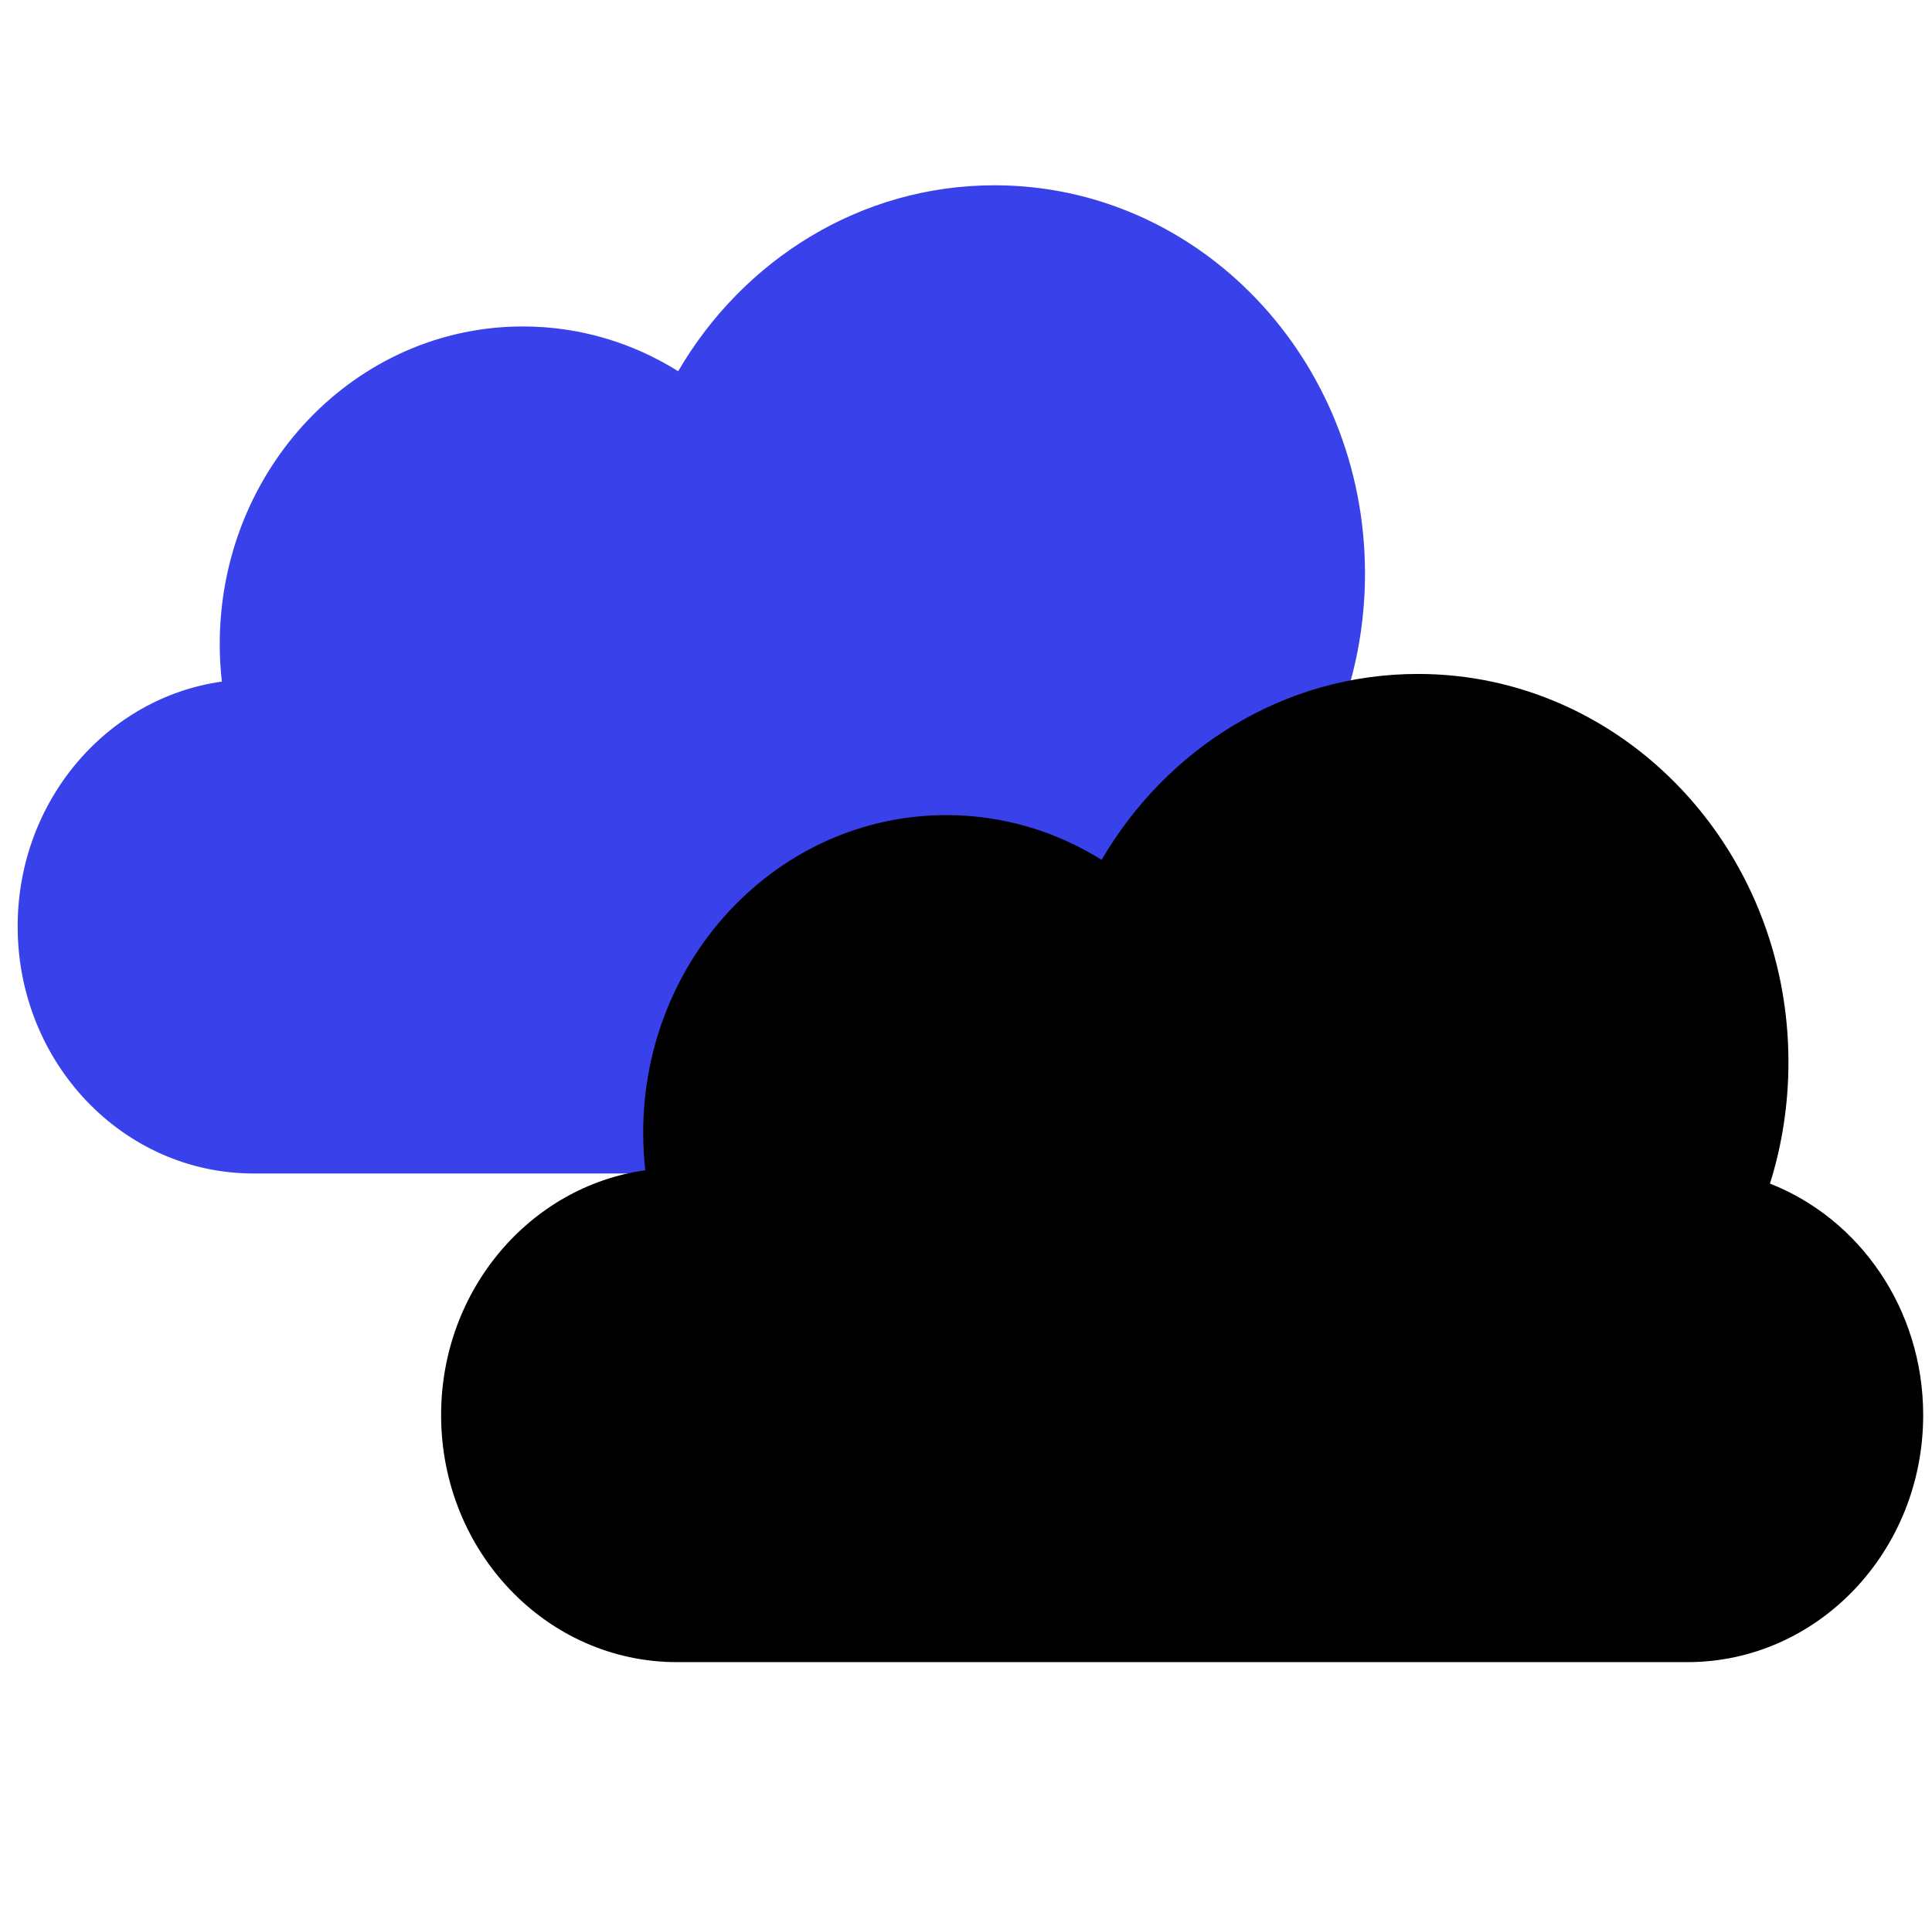 <svg width="73" height="72" viewBox="0 0 73 72" fill="none" xmlns="http://www.w3.org/2000/svg">
<g clip-path="url(#clip0_1884_868)">
<path d="M50.877 26.255C51.331 24.811 51.576 23.269 51.576 21.667C51.576 13.566 45.308 7 37.576 7C32.516 7 28.084 9.812 25.624 14.024C23.908 12.95 21.902 12.333 19.758 12.333C13.431 12.333 8.303 17.706 8.303 24.333C8.303 24.812 8.33 25.285 8.382 25.75C4.026 26.361 0.667 30.269 0.667 35C0.667 40.155 4.655 44.333 9.576 44.333H47.758C52.678 44.333 56.667 40.155 56.667 35C56.667 30.995 54.259 27.579 50.877 26.255Z" fill="#3942EA"/>
<path d="M66.877 44.716C67.331 43.272 67.576 41.73 67.576 40.128C67.576 32.027 61.308 25.461 53.576 25.461C48.516 25.461 44.084 28.272 41.624 32.485C39.908 31.411 37.902 30.794 35.758 30.794C29.431 30.794 24.303 36.167 24.303 42.794C24.303 43.273 24.33 43.746 24.382 44.211C20.026 44.822 16.667 48.73 16.667 53.461C16.667 58.616 20.655 62.794 25.576 62.794H63.758C68.678 62.794 72.667 58.616 72.667 53.461C72.667 49.456 70.259 46.04 66.877 44.716Z" fill="black"/>
</g>
<defs>
<clipPath id="clip0_1884_868">
<rect width="72" height="72" fill="white" transform="translate(0.667)"/>
</clipPath>
</defs>
</svg>
